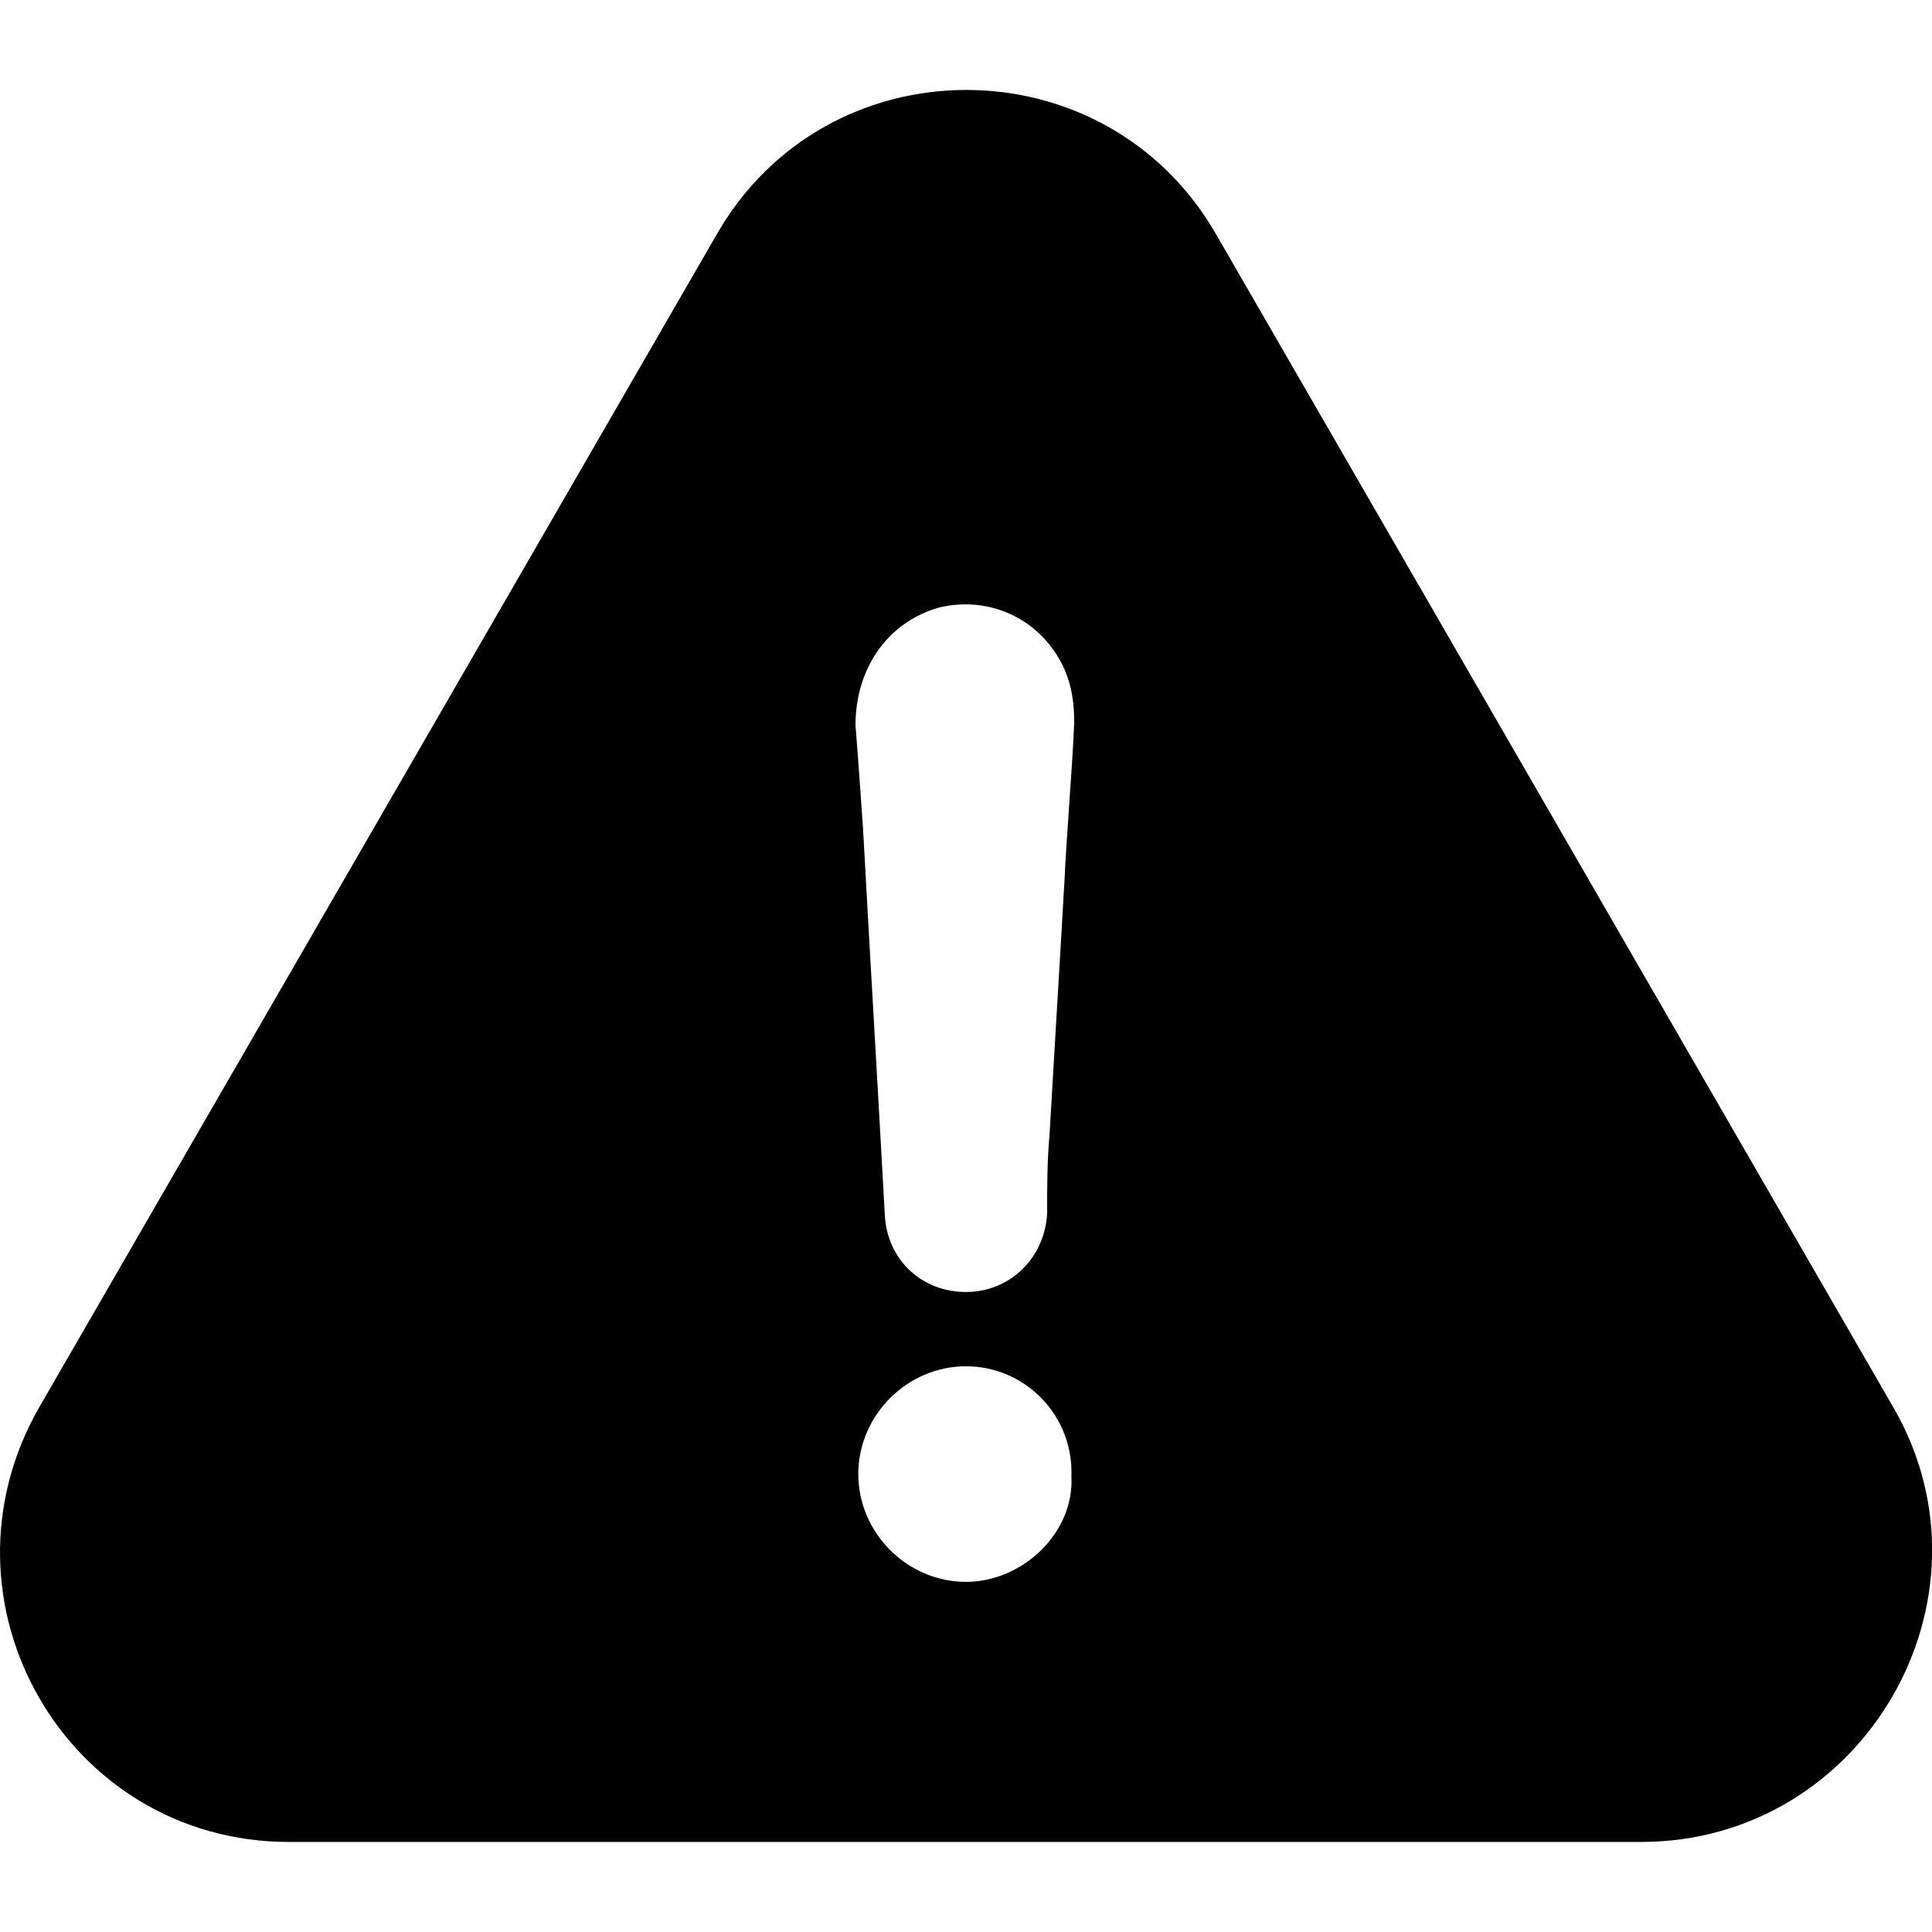 <?xml version="1.0" encoding="UTF-8" standalone="no"?>
<svg
   xmlns:dc="http://purl.org/dc/elements/1.1/"
   xmlns:cc="http://creativecommons.org/ns#"
   xmlns:rdf="http://www.w3.org/1999/02/22-rdf-syntax-ns#"
   xmlns:svg="http://www.w3.org/2000/svg"
   xmlns="http://www.w3.org/2000/svg"
   xmlns:sodipodi="http://sodipodi.sourceforge.net/DTD/sodipodi-0.dtd"
   xmlns:inkscape="http://www.inkscape.org/namespaces/inkscape"
   width="128"
   height="128"
   viewBox="0 0 128 128"
   version="1.1"
   id="svg2"
   inkscape:version="0.92.2 2405546, 2018-03-11"
   sodipodi:docname="sign-warning-rounded.svg">
  <sodipodi:namedview
     pagecolor="#ffffff"
     bordercolor="#666666"
     borderopacity="1"
     objecttolerance="10"
     gridtolerance="10"
     guidetolerance="10"
     inkscape:pageopacity="0"
     inkscape:pageshadow="2"
     inkscape:window-width="1920"
     inkscape:window-height="1006"
     id="namedview13"
     showgrid="false"
     inkscape:zoom="1.84375"
     inkscape:cx="-37.152542"
     inkscape:cy="51.085792"
     inkscape:window-x="1920"
     inkscape:window-y="0"
     inkscape:window-maximized="1"
     inkscape:current-layer="svg2" />
  <!-- Generator: Sketch 51.3 (57544) - http://www.bohemiancoding.com/sketch -->
  <title
     id="title4">Fill 1</title>
  <desc
     id="desc6">Created with Sketch.</desc>
  <defs
     id="defs8" />
  <g
     id="Login"
     transform="matrix(3.64,0,0,3.64,7.1987077e-5,5.966)"
     style="fill:#000000;fill-rule:evenodd;stroke:none;stroke-width:1">
    <g
       id="LOGIN-Desktop-full-Hb-1920x1080--Copy-12"
       transform="translate(-690,-368)"
       style="fill:#000000">
      <path
         d="m 709.37,382.472 c -0.086,1.52 -0.181,3.033 -0.268,4.553 -0.043,0.492 -0.043,0.941 -0.043,1.426 -0.044,0.803 -0.673,1.426 -1.477,1.426 -0.803,0 -1.426,-0.58 -1.476,-1.383 -0.13,-2.367 -0.268,-4.691 -0.398,-7.058 -0.044,-0.623 -0.087,-1.253 -0.137,-1.875 0,-1.028 0.579,-1.875 1.52,-2.142 0.941,-0.225 1.874,0.224 2.28,1.115 0.137,0.311 0.181,0.622 0.181,0.984 -0.044,0.992 -0.137,1.976 -0.181,2.953 m -1.788,12.682 c -1.071,0 -1.961,-0.891 -1.961,-1.962 0,-1.072 0.89,-1.962 1.961,-1.962 1.071,0 1.962,0.89 1.918,2.012 0.051,1.021 -0.89,1.912 -1.918,1.912 m 16.881,-3.171 -12.32,-21.34 c -2.012,-3.525 -7.102,-3.525 -9.107,0 l -12.327,21.34 c -2.013,3.525 0.492,7.905 4.553,7.905 h 24.604 c 4.061,0 6.609,-4.423 4.597,-7.905"
         id="Fill-1"
         inkscape:connector-curvature="0"
         style="fill:#000000" />
    </g>
  </g>
</svg>
